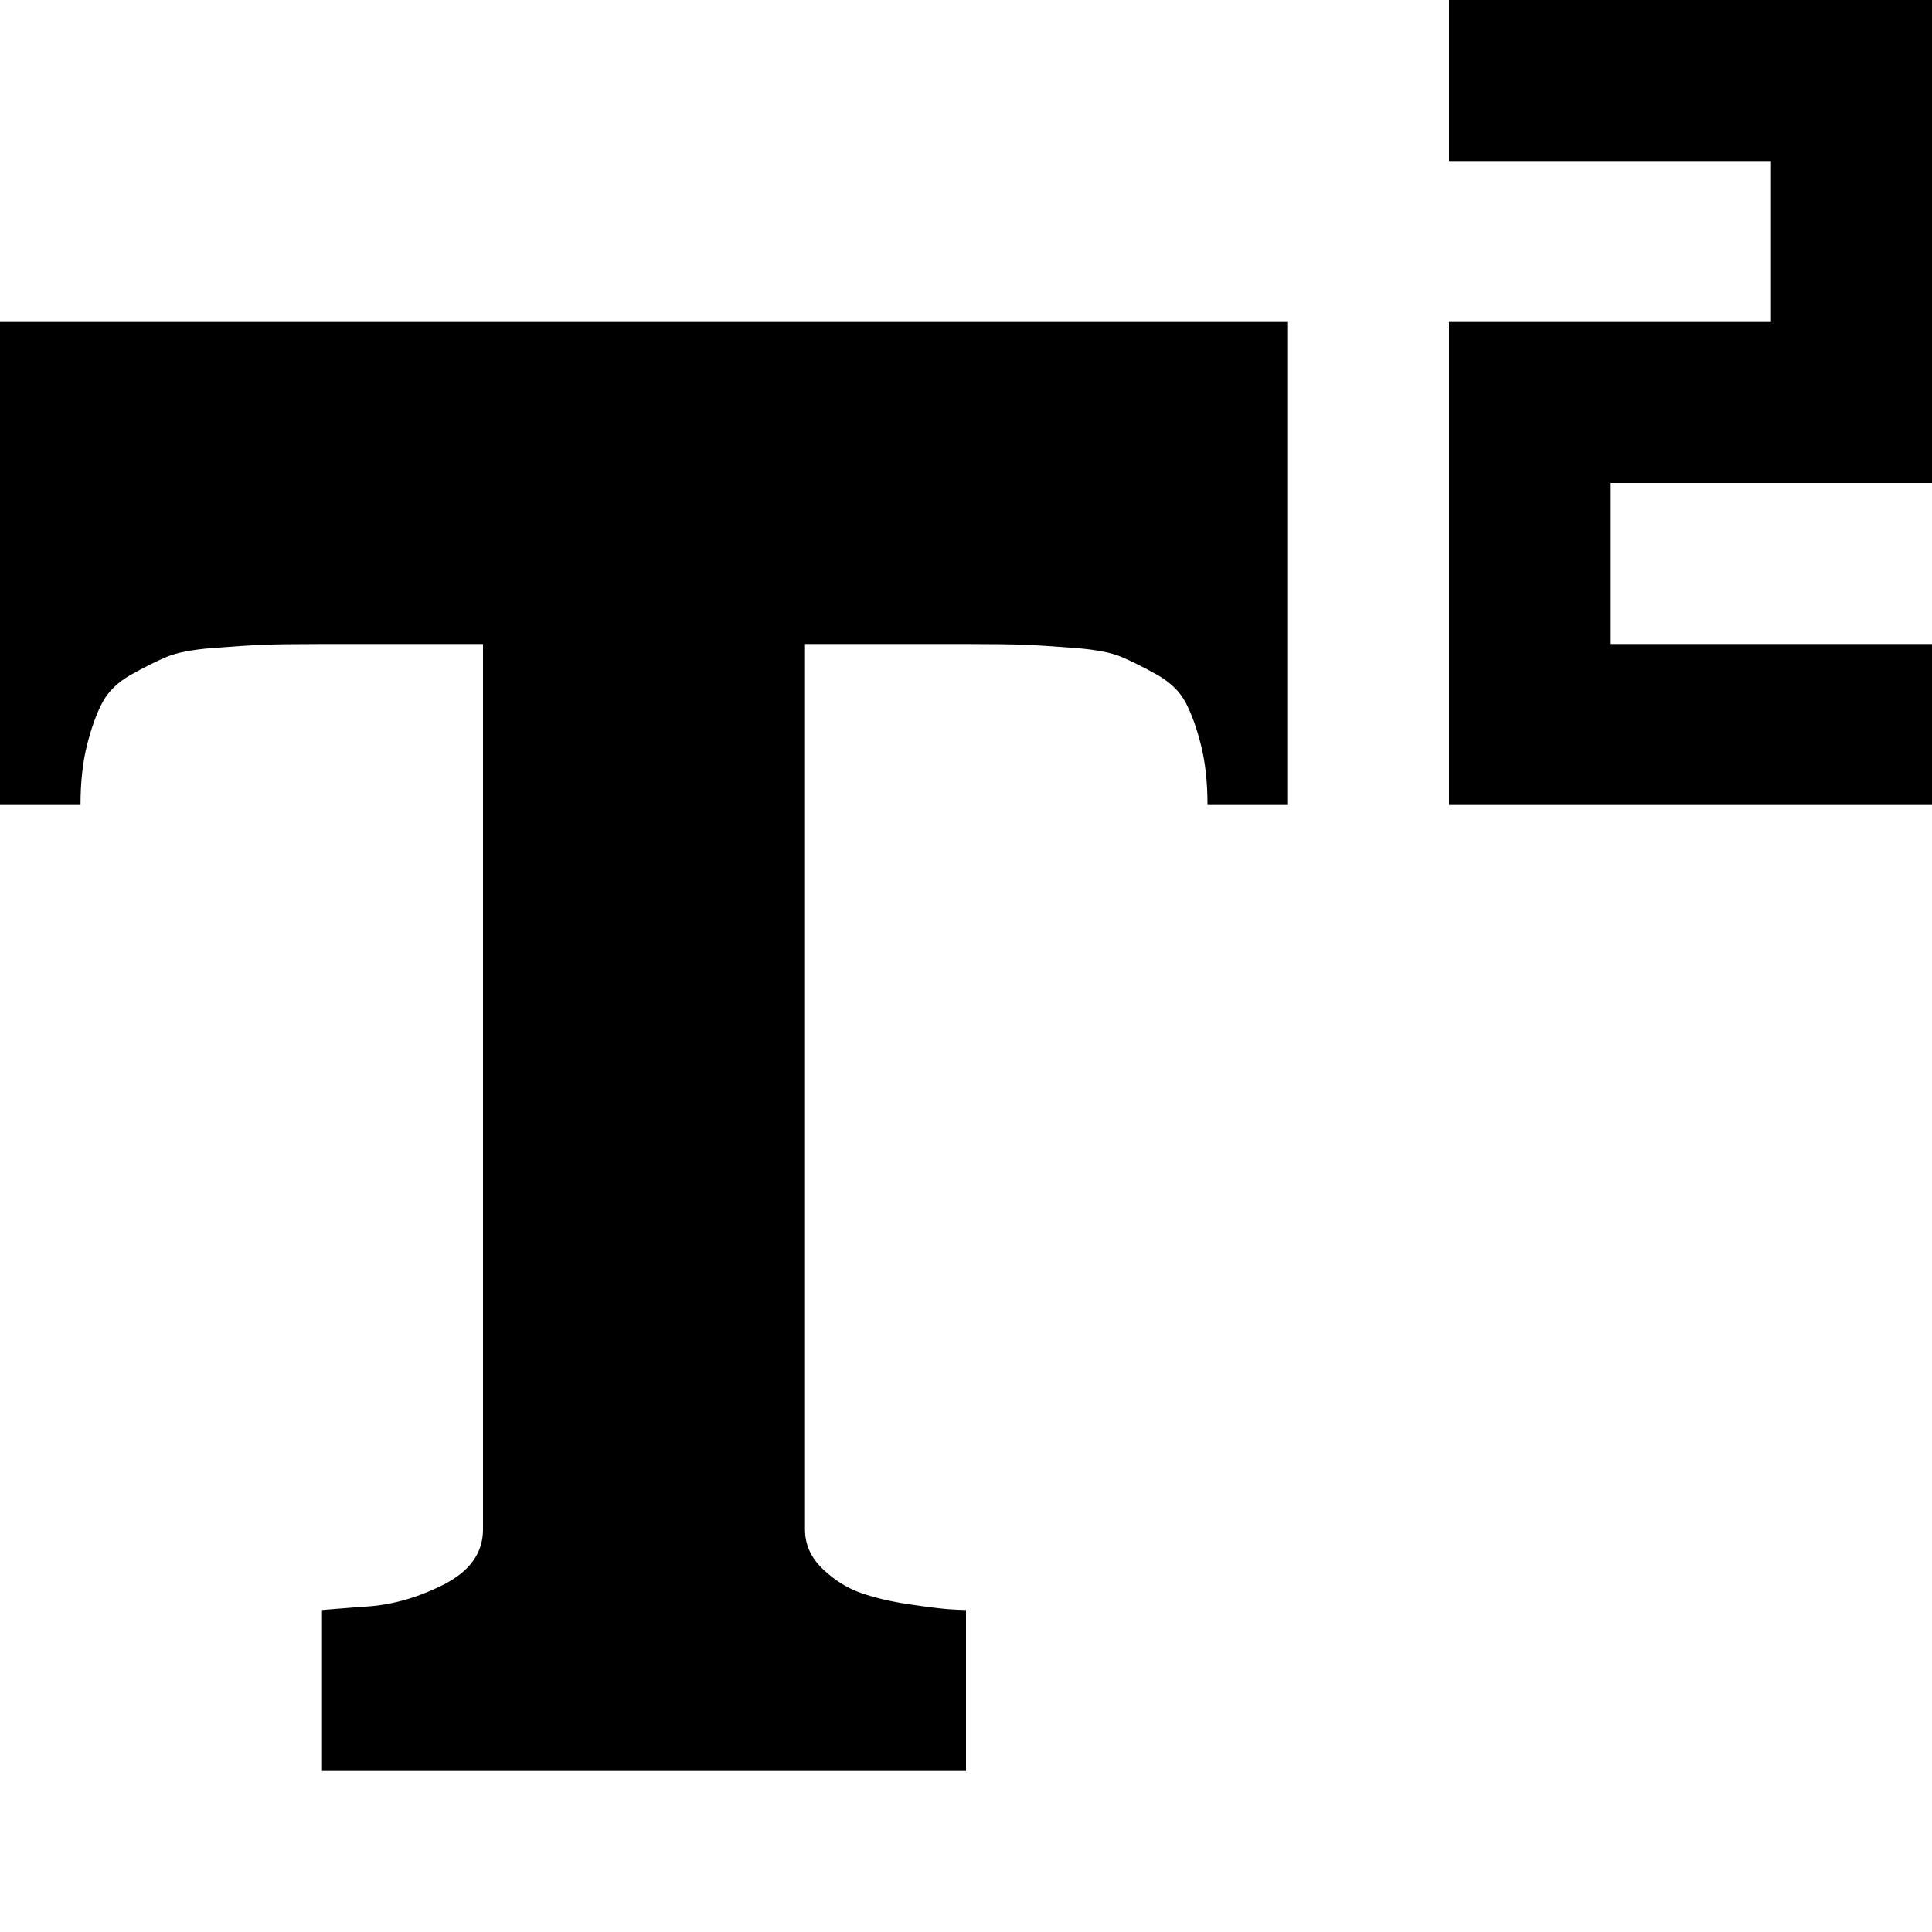 <svg xmlns="http://www.w3.org/2000/svg" viewBox="0 0 1200 1200"><path d="M1200 300h-200v100h200v100H900V200h200V100H900V0h300v300zM0 500h50q0-21 4-37t9.5-26.5 18-17.5 22-11 28.5-5.5 31-2 37-.5h100v550q0 22-25 34.5T225 998l-25 2v100h400v-100q-4 0-11-.5t-24-3-30-7-24-15-11-24.5V400h100q25 0 37 .5t31 2 28.5 5.5 22 11 18 17.5T746 463t4 37h50V200H0v300z"/></svg>